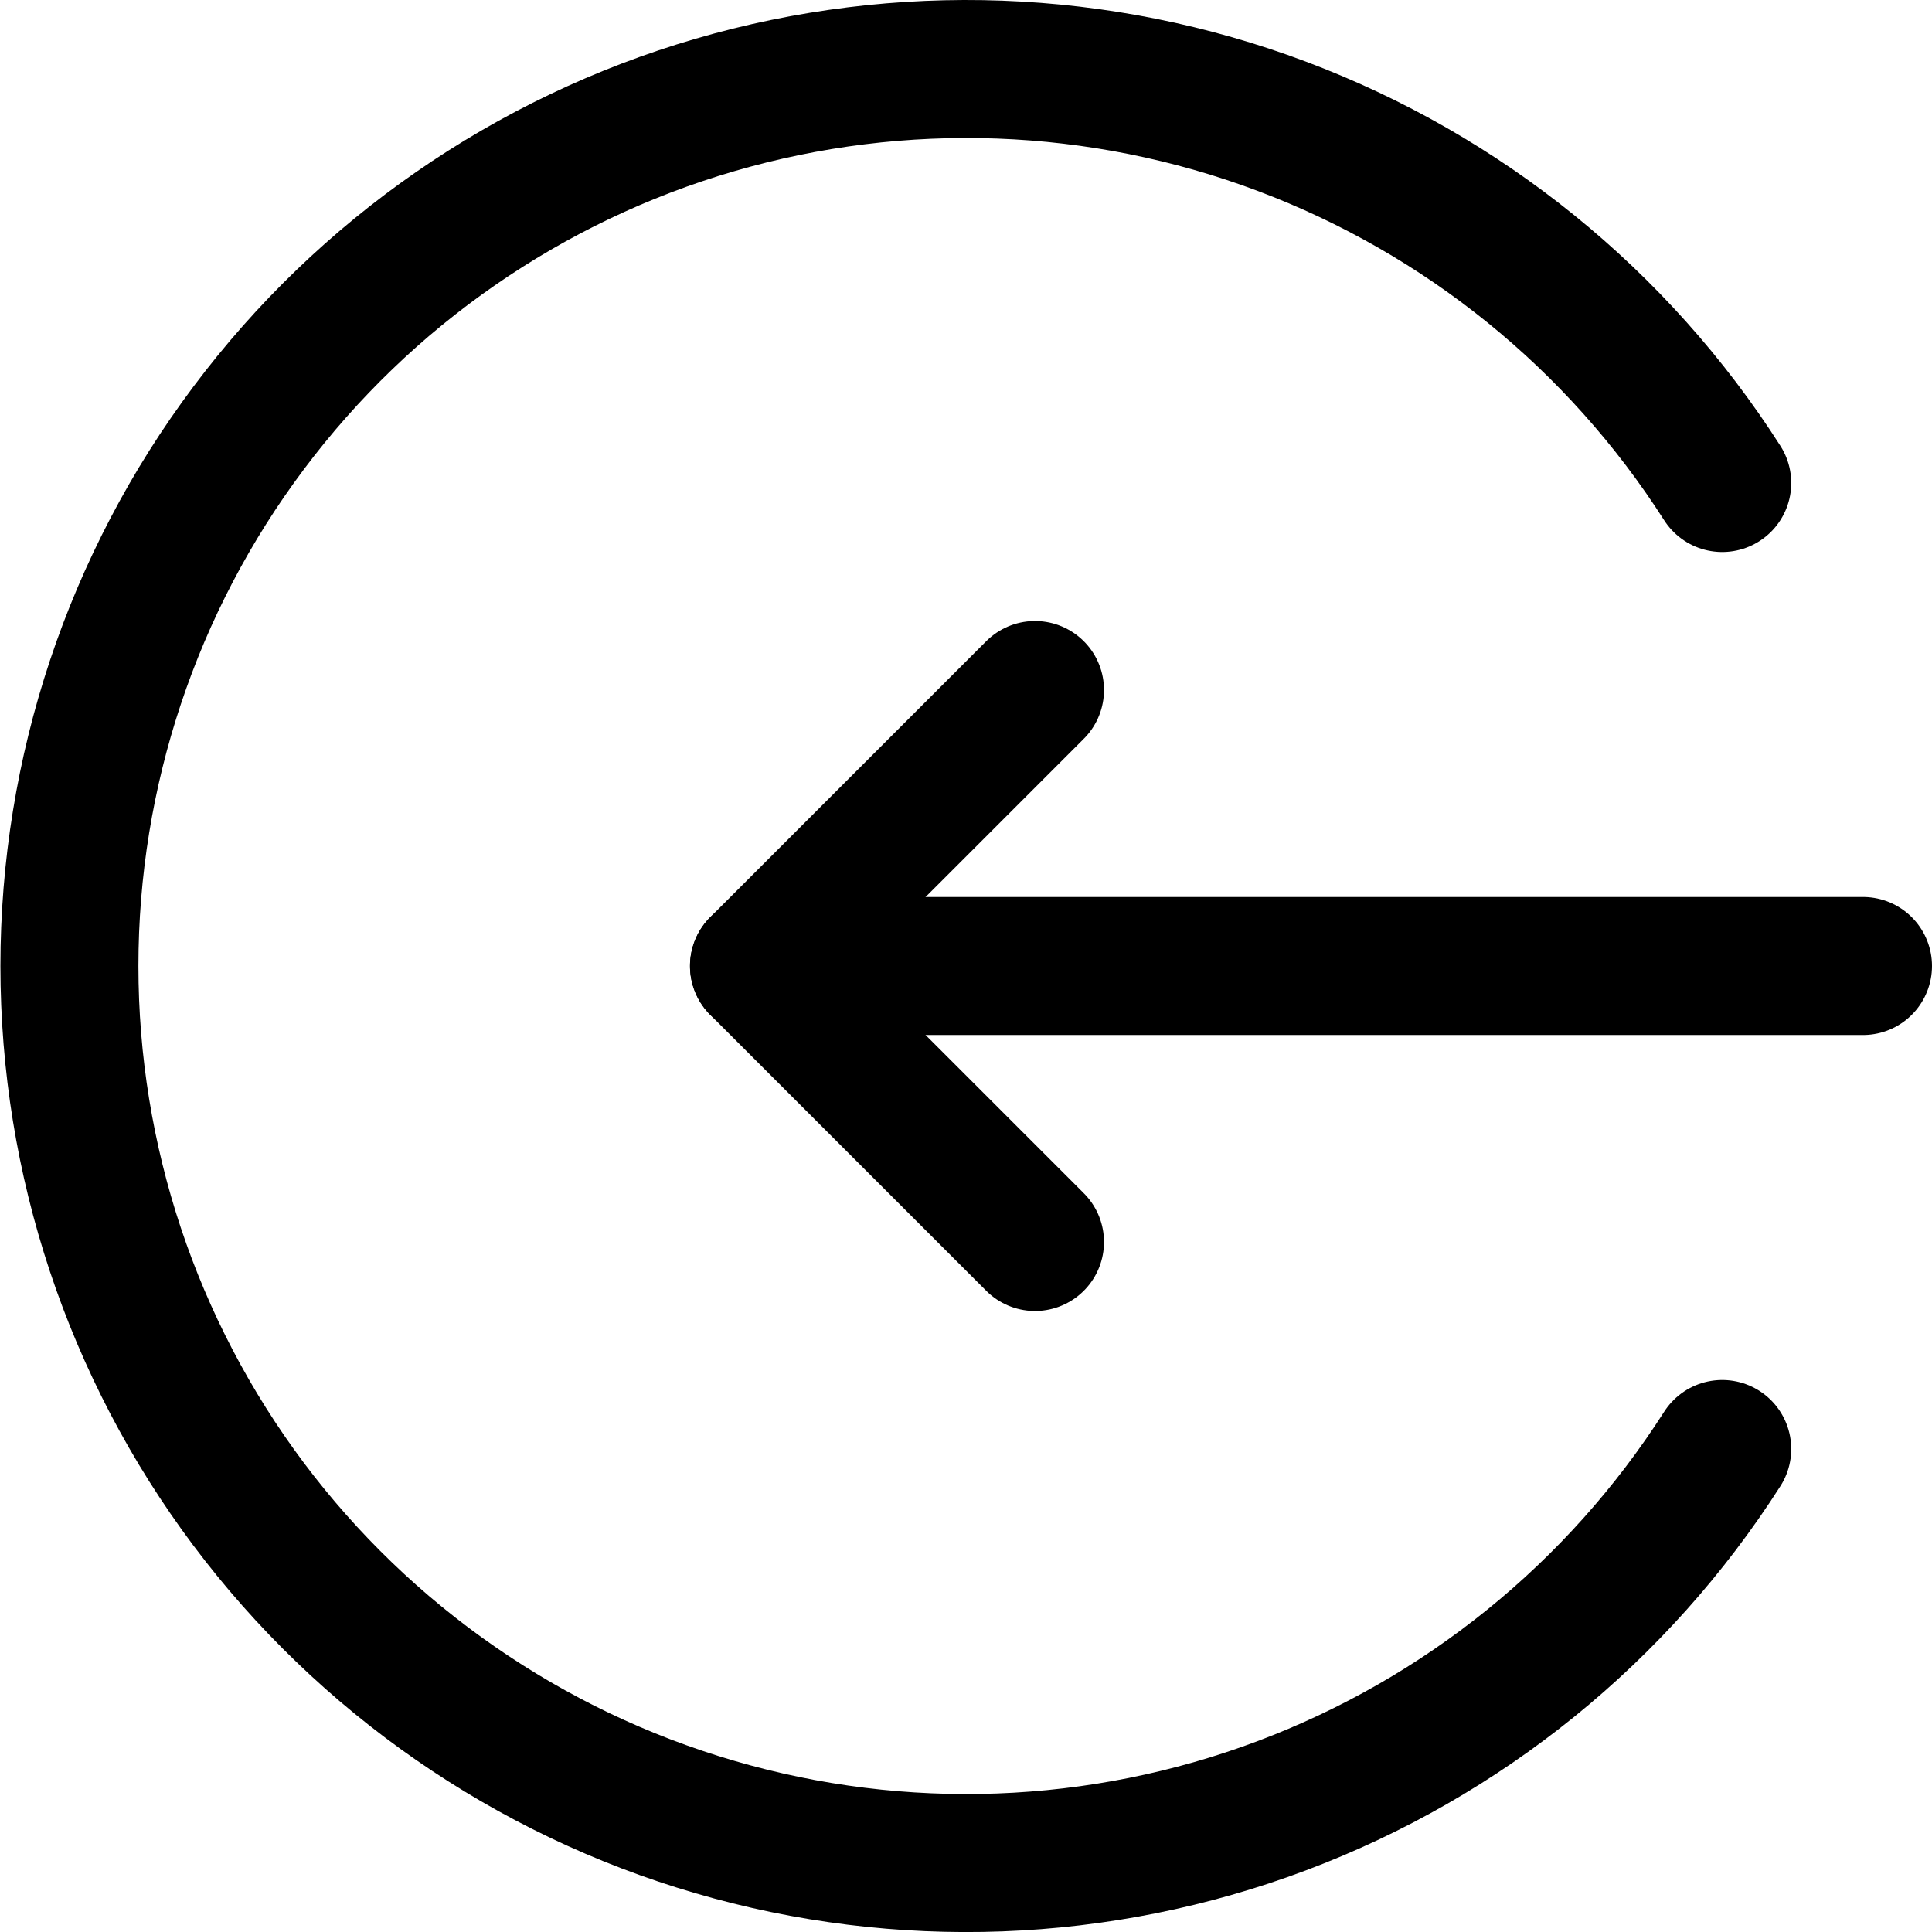 <svg xmlns="http://www.w3.org/2000/svg" fill="none" viewBox="0 0 14 14"><g id="login-2--arrow-enter-left-login-point-circle"><path id="Vector" stroke="#000000" stroke-linecap="round" stroke-linejoin="round" d="M13.5 7h-8" stroke-width="1"></path><path id="Vector_2" stroke="#000000" stroke-linecap="round" stroke-linejoin="round" d="m7.5 5 -2 2 2 2" stroke-width="1"></path><path id="Vector_3" stroke="#000000" stroke-linecap="round" stroke-linejoin="round" d="M12.48 10.5c-0.757 1.185 -1.878 2.092 -3.194 2.586 -1.316 0.494 -2.757 0.548 -4.107 0.153 -1.349 -0.394 -2.535 -1.216 -3.378 -2.34C0.958 9.774 0.503 8.406 0.503 7S0.958 4.226 1.802 3.101C2.645 1.976 3.83 1.155 5.179 0.761 6.529 0.367 7.97 0.42 9.286 0.914 10.602 1.408 11.723 2.315 12.48 3.5" stroke-width="1"></path></g></svg>